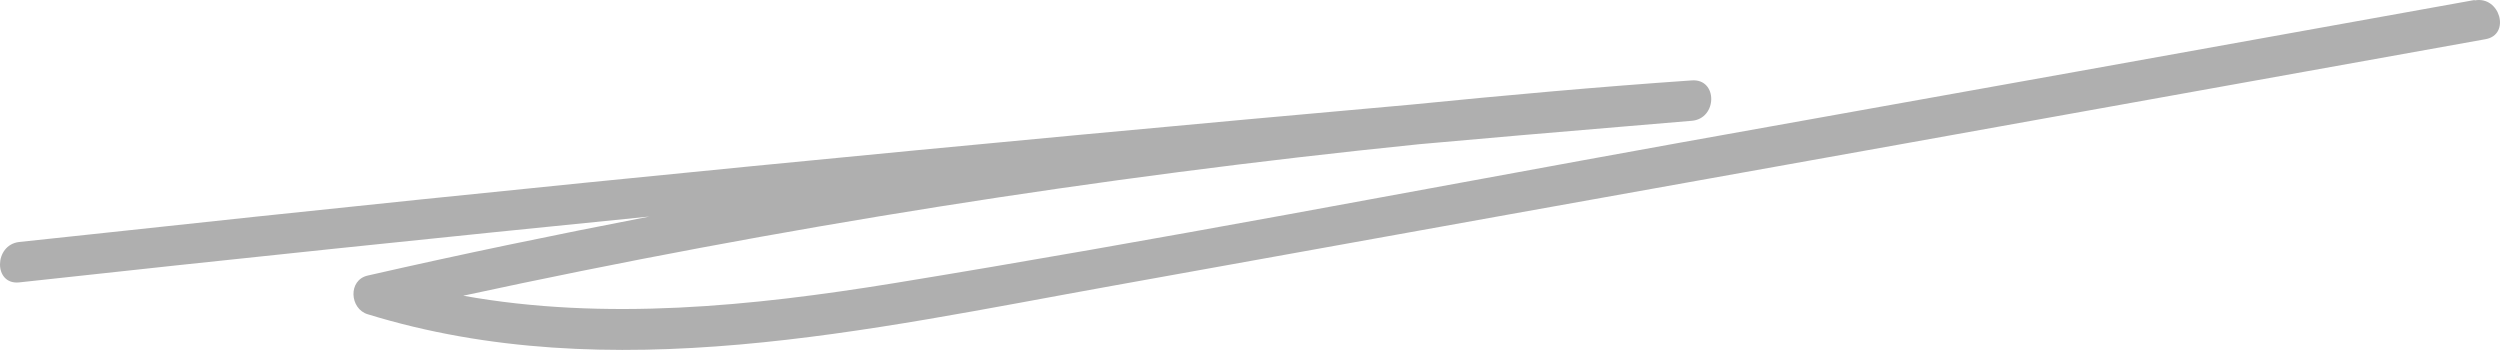 <svg xmlns="http://www.w3.org/2000/svg" viewBox="0 0 229 32.053" fill="none"> <path d="M226.674 0.001C202.436 4.367 178.161 8.734 153.924 13.063C129.908 17.393 105.929 22.018 81.876 25.941C68.888 28.05 55.419 29.419 42.43 27.088C71.33 20.834 100.564 16.209 129.982 13.211C136.088 12.656 142.23 12.138 148.373 11.62C150.556 11.435 152.776 11.25 154.96 11.065C157.328 10.88 157.365 7.18 154.96 7.365C146.375 7.957 137.79 8.734 129.242 9.585C88.907 13.174 48.61 17.097 8.349 21.463C6.166 21.685 3.946 21.944 1.762 22.166C-0.569 22.425 -0.606 26.126 1.762 25.867C21.005 23.758 40.247 21.759 59.489 19.835C50.867 21.5 42.282 23.277 33.697 25.238C31.847 25.645 32.032 28.309 33.697 28.79C55.937 35.636 79.545 30.197 101.785 26.2C126.022 21.833 150.297 17.467 174.535 13.137C192.26 9.955 209.948 6.773 227.673 3.59C230.005 3.183 229.005 -0.406 226.674 0.038V0.001Z" fill="#AFAFAF"></path> </svg>